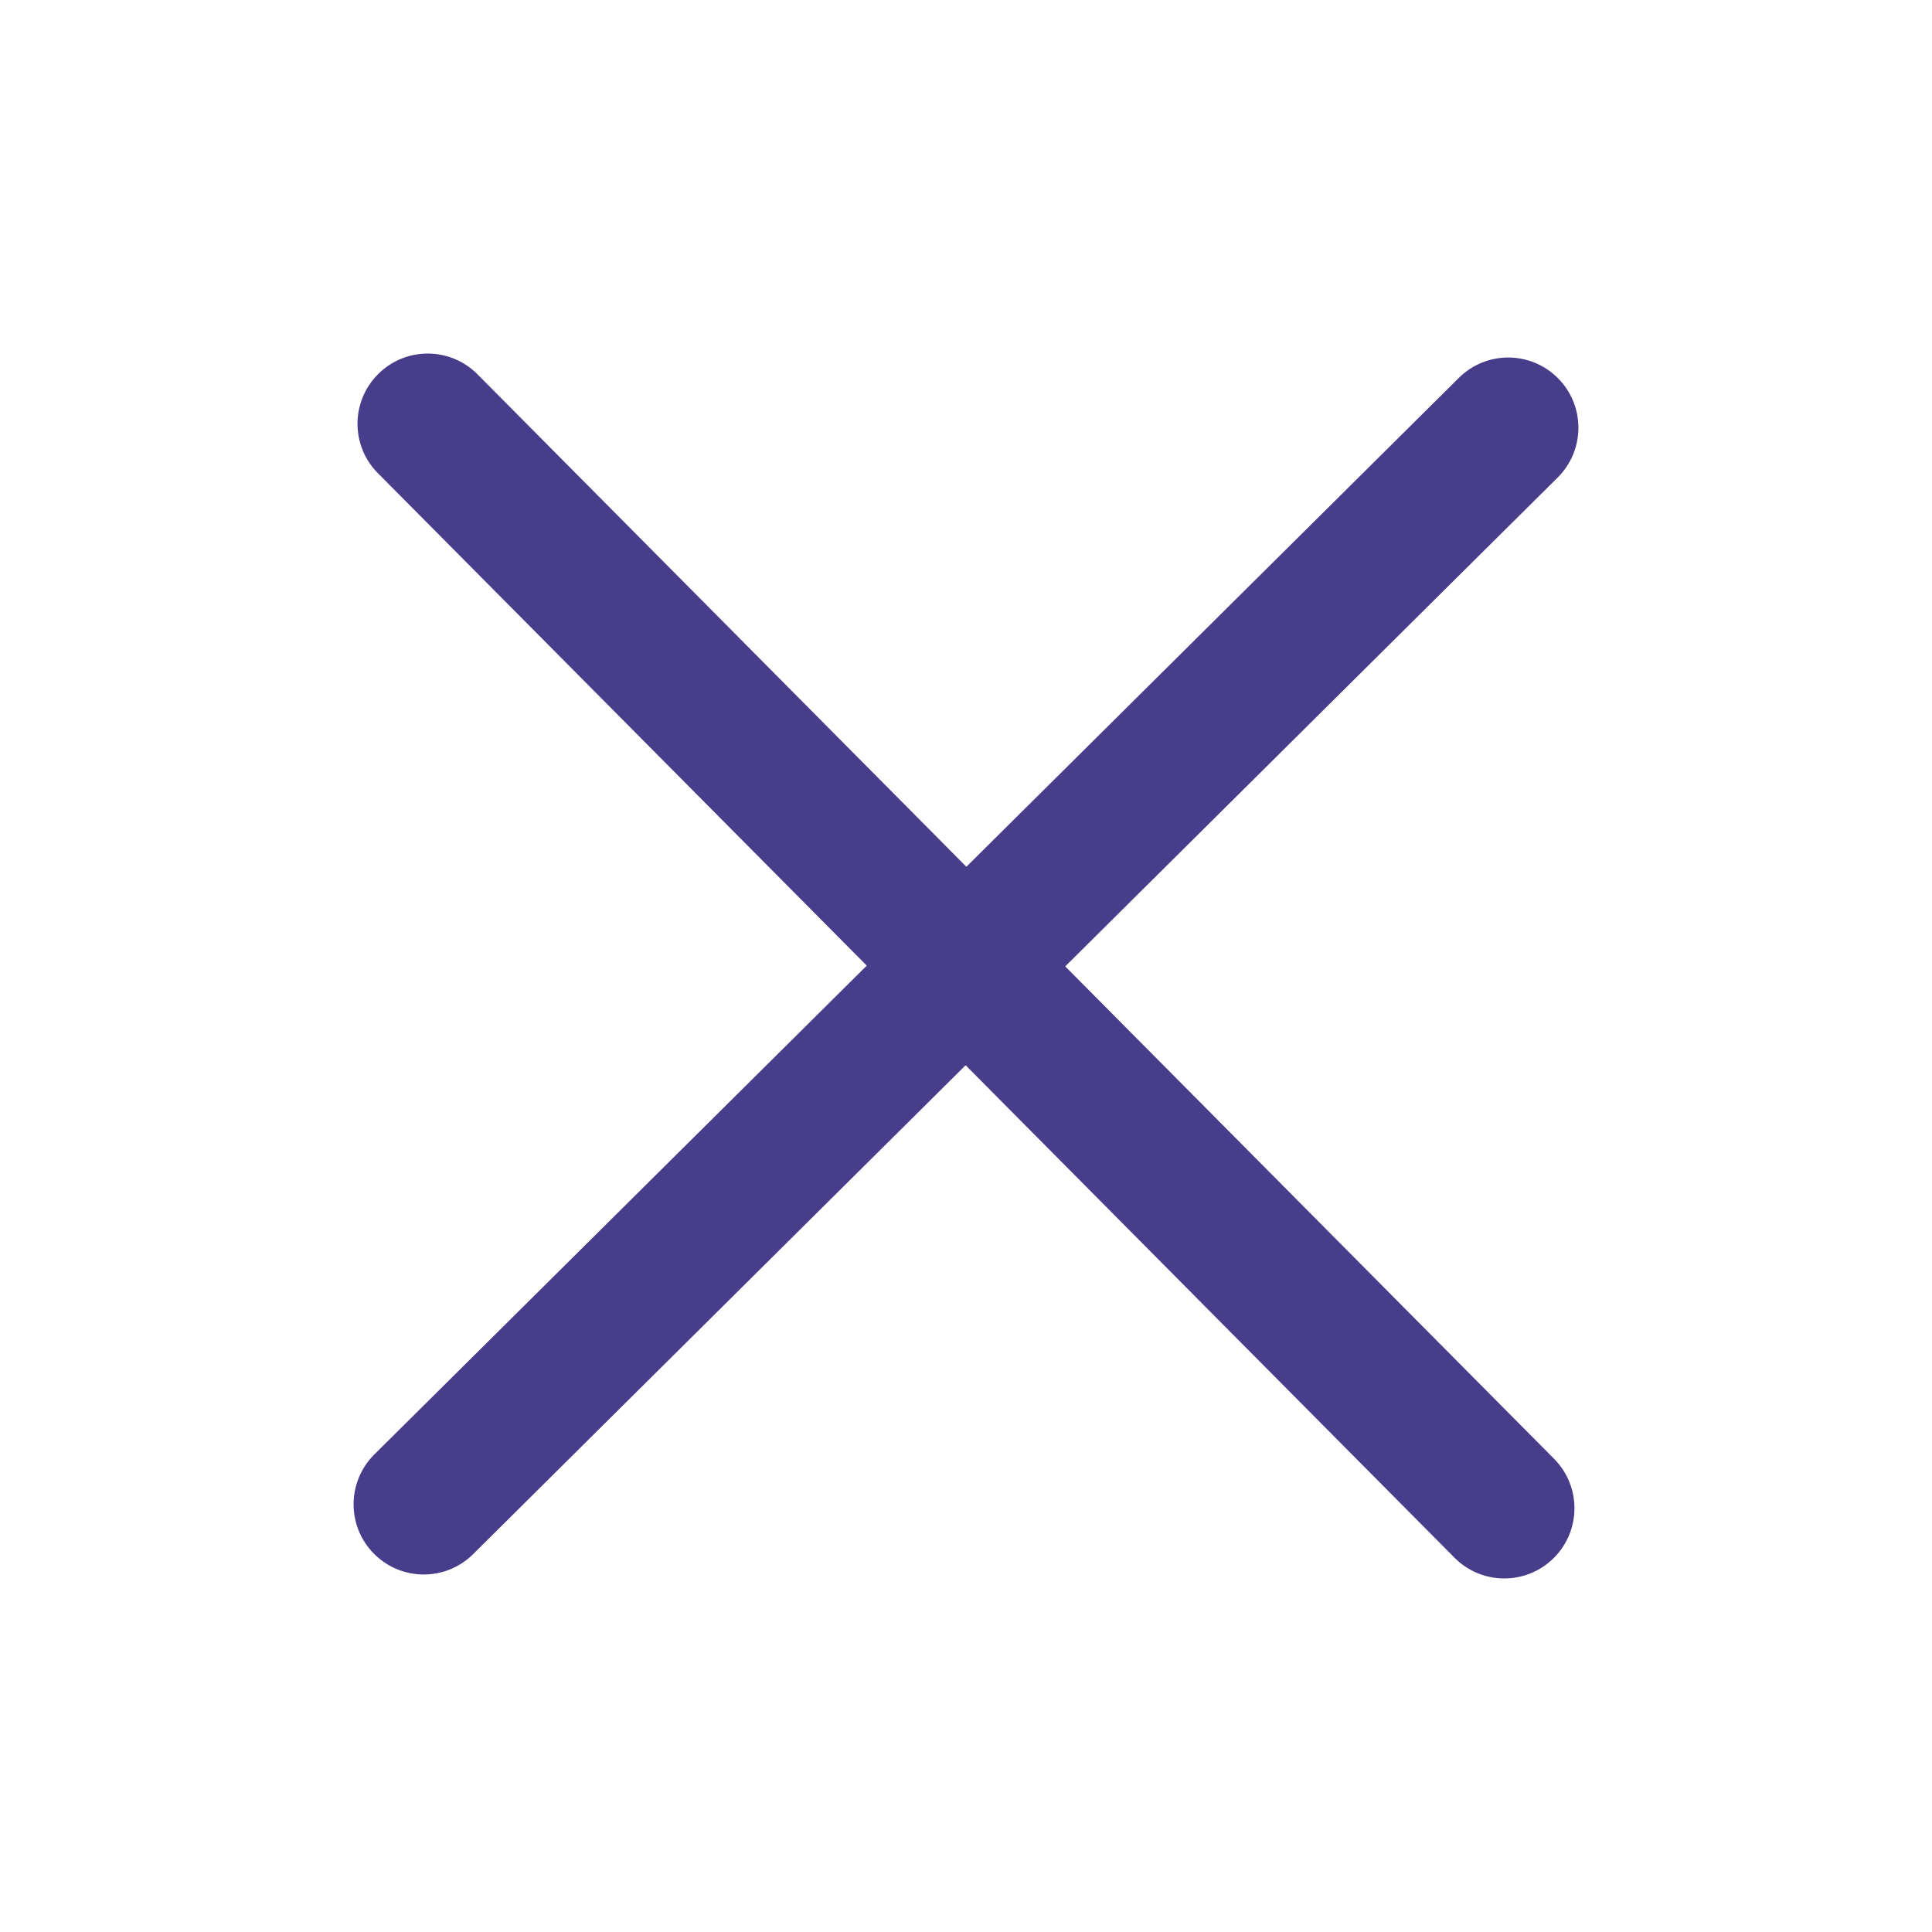 <svg t="1586761868581" class="icon" viewBox="0 0 1024 1024" version="1.1" xmlns="http://www.w3.org/2000/svg" p-id="3992" xmlns:xlink="http://www.w3.org/1999/xlink" width="100%" height="100%" fill="darkslateblue"><defs><style type="text/css"></style></defs><path d="M564.6 512.2l261-259.1 0.1-0.1c14.5-14.5 14.5-38 0.1-52.5-14.5-14.6-38-14.7-52.6-0.2l-261 259.1-259.1-261c-14.5-14.6-38-14.7-52.6-0.2-14.6 14.5-14.7 38-0.2 52.6l259.1 261-261 259.1-0.1 0.1c-14.5 14.5-14.5 38-0.1 52.5 14.5 14.6 38 14.7 52.6 0.2l261-259.1 259.1 261c14.5 14.6 38 14.7 52.6 0.2l0.1-0.1c14.5-14.5 14.5-38 0.1-52.5l-259.1-261z" p-id="3993"></path></svg>